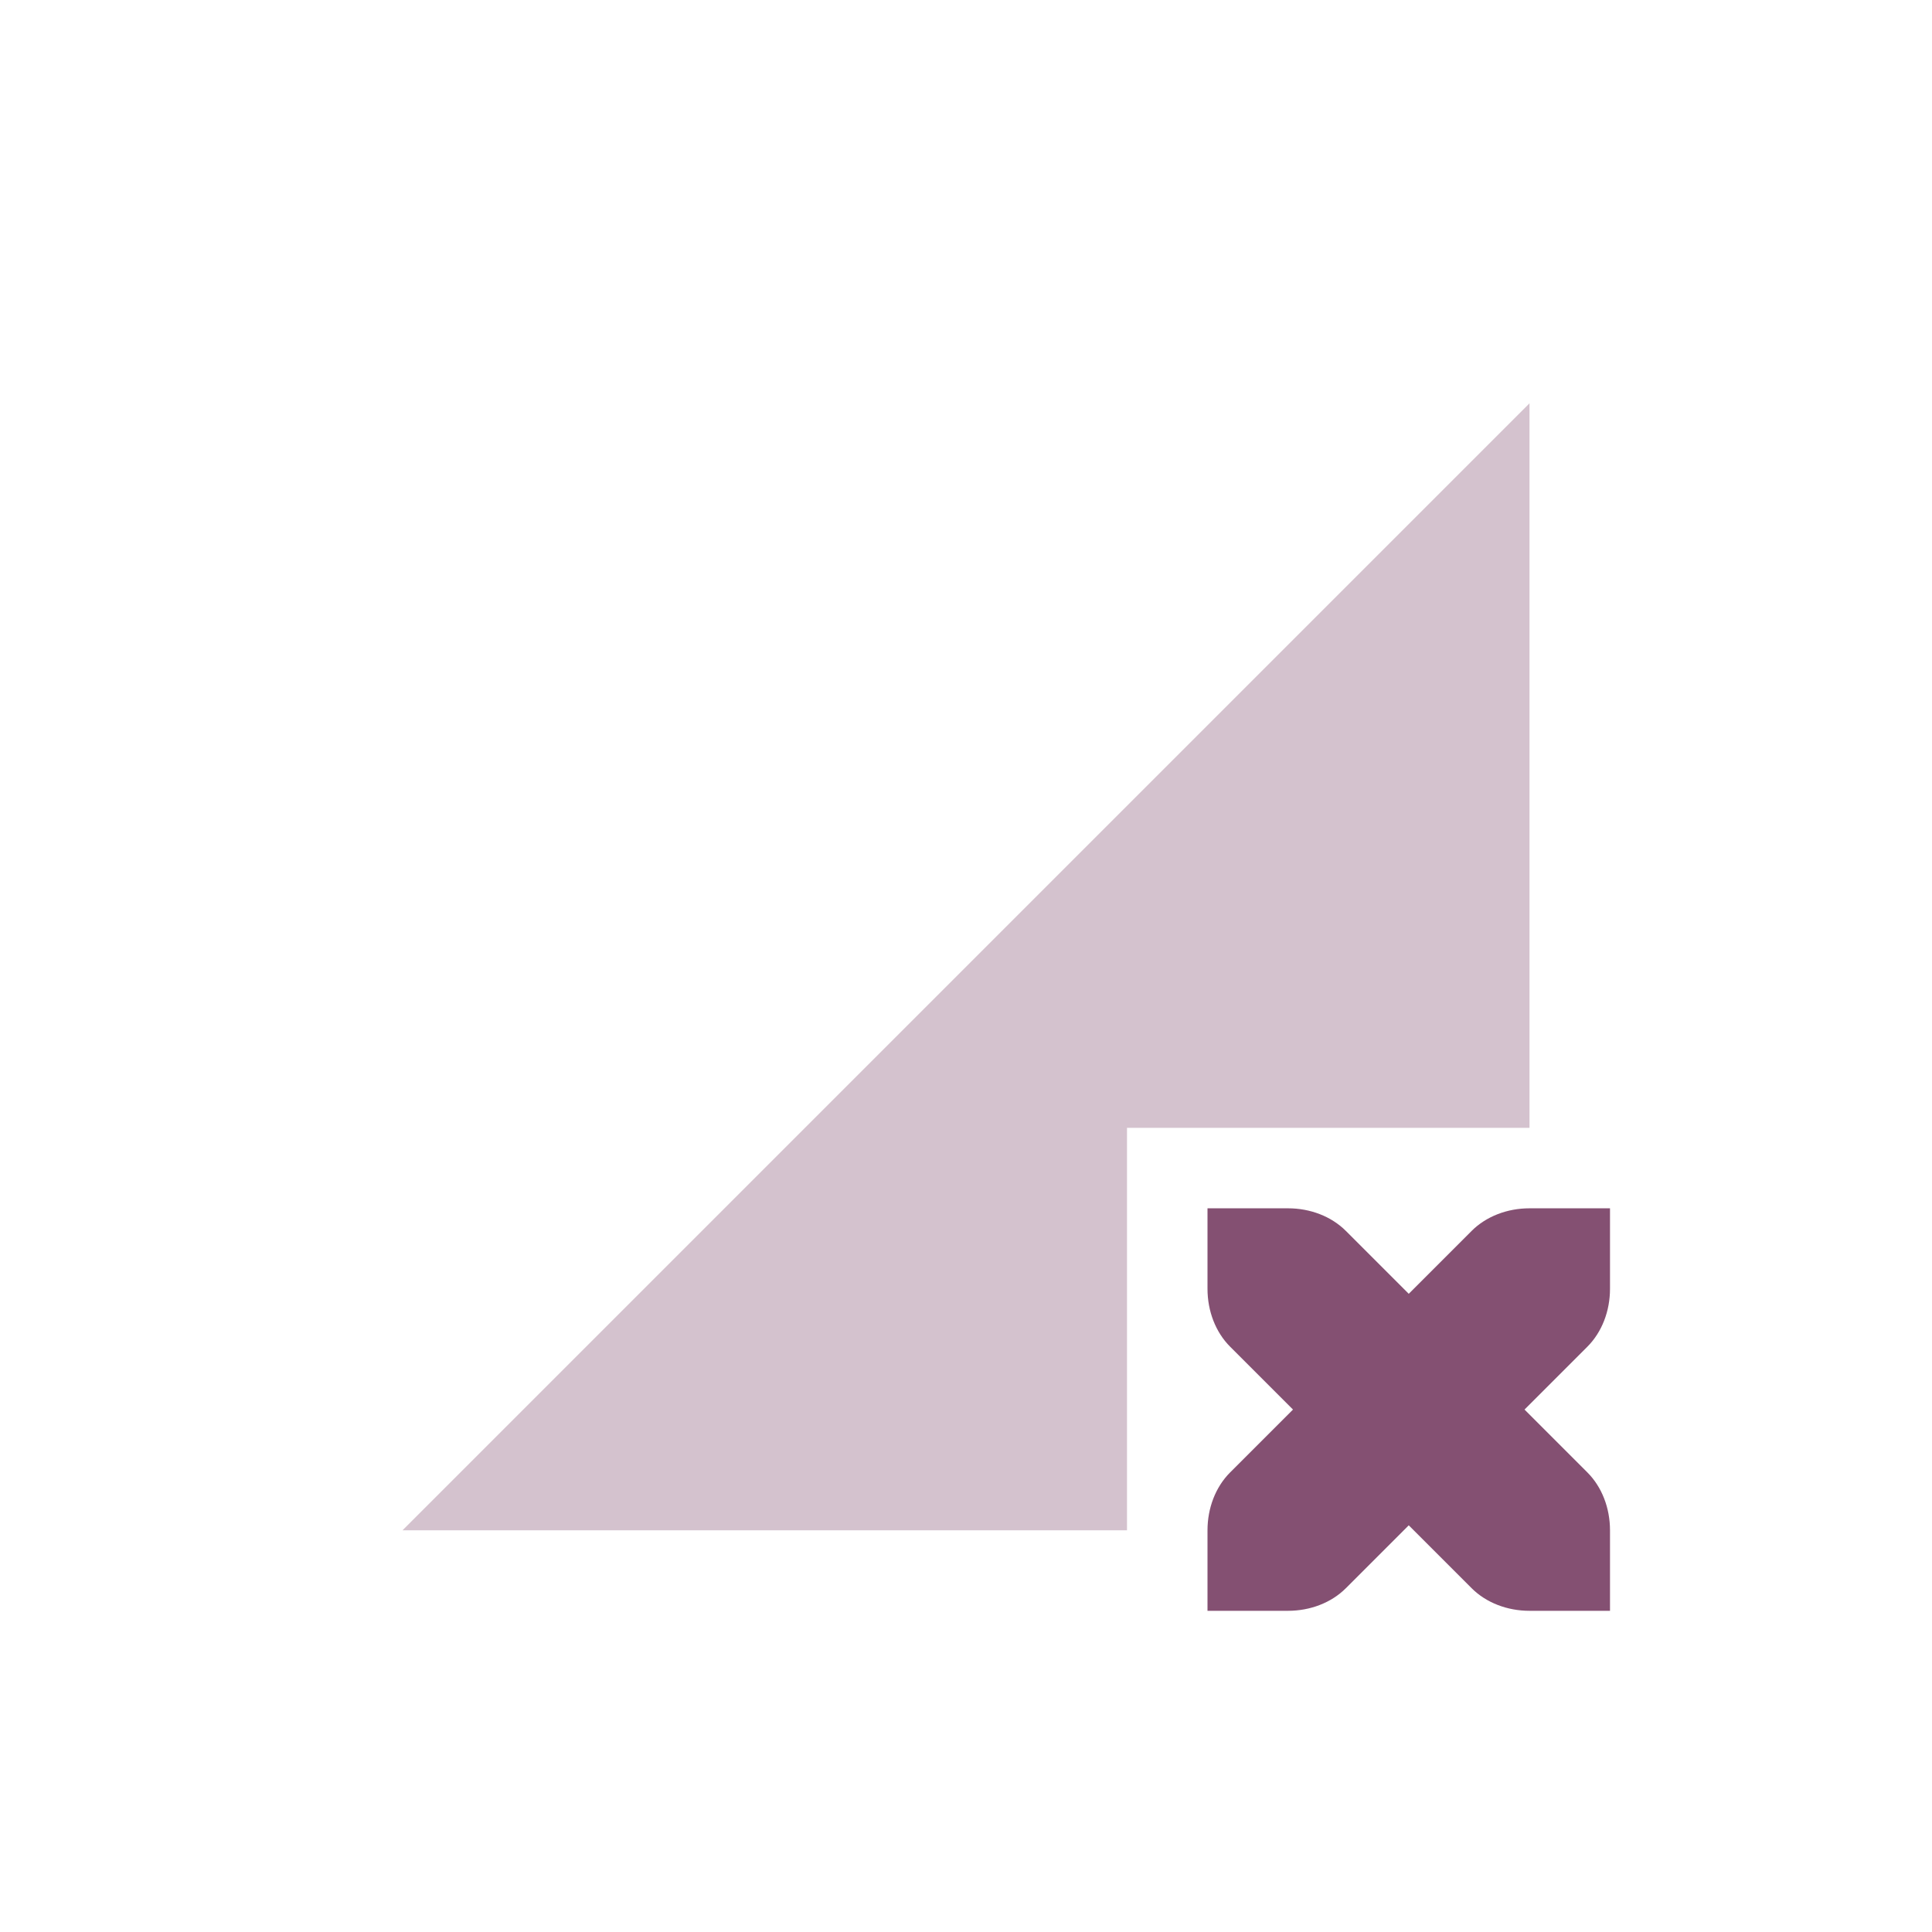 <svg xmlns="http://www.w3.org/2000/svg" width="24" height="24" version="1.1">
 <defs>
  <style id="current-color-scheme" type="text/css">
   .ColorScheme-Text { color:#845072; } .ColorScheme-Highlight { color:#5294e2; }
  </style>
 </defs>
 <g transform="translate(-176 -596.36)">
  <path opacity=".35" style="fill:currentColor" class="ColorScheme-Text" d="m195 601.37-14 14h9v-5h5v-9z"/>
  <path style="fill:currentColor" class="ColorScheme-Text" d="m191 611.37v1c0 0.276 0.1 0.538 0.281 0.719l0.781 0.781-0.781 0.781c-0.181 0.181-0.281 0.443-0.281 0.719v1h1c0.276 0 0.538-0.1 0.719-0.281l0.781-0.781 0.781 0.781c0.181 0.181 0.443 0.281 0.719 0.281h1v-1c0-0.276-0.1-0.538-0.281-0.719l-0.781-0.781 0.781-0.781c0.181-0.181 0.281-0.443 0.281-0.719v-1h-1c-0.276 0-0.538 0.1-0.719 0.281l-0.781 0.781-0.781-0.781c-0.181-0.181-0.443-0.281-0.719-0.281h-1z"/>
 </g>
</svg>
